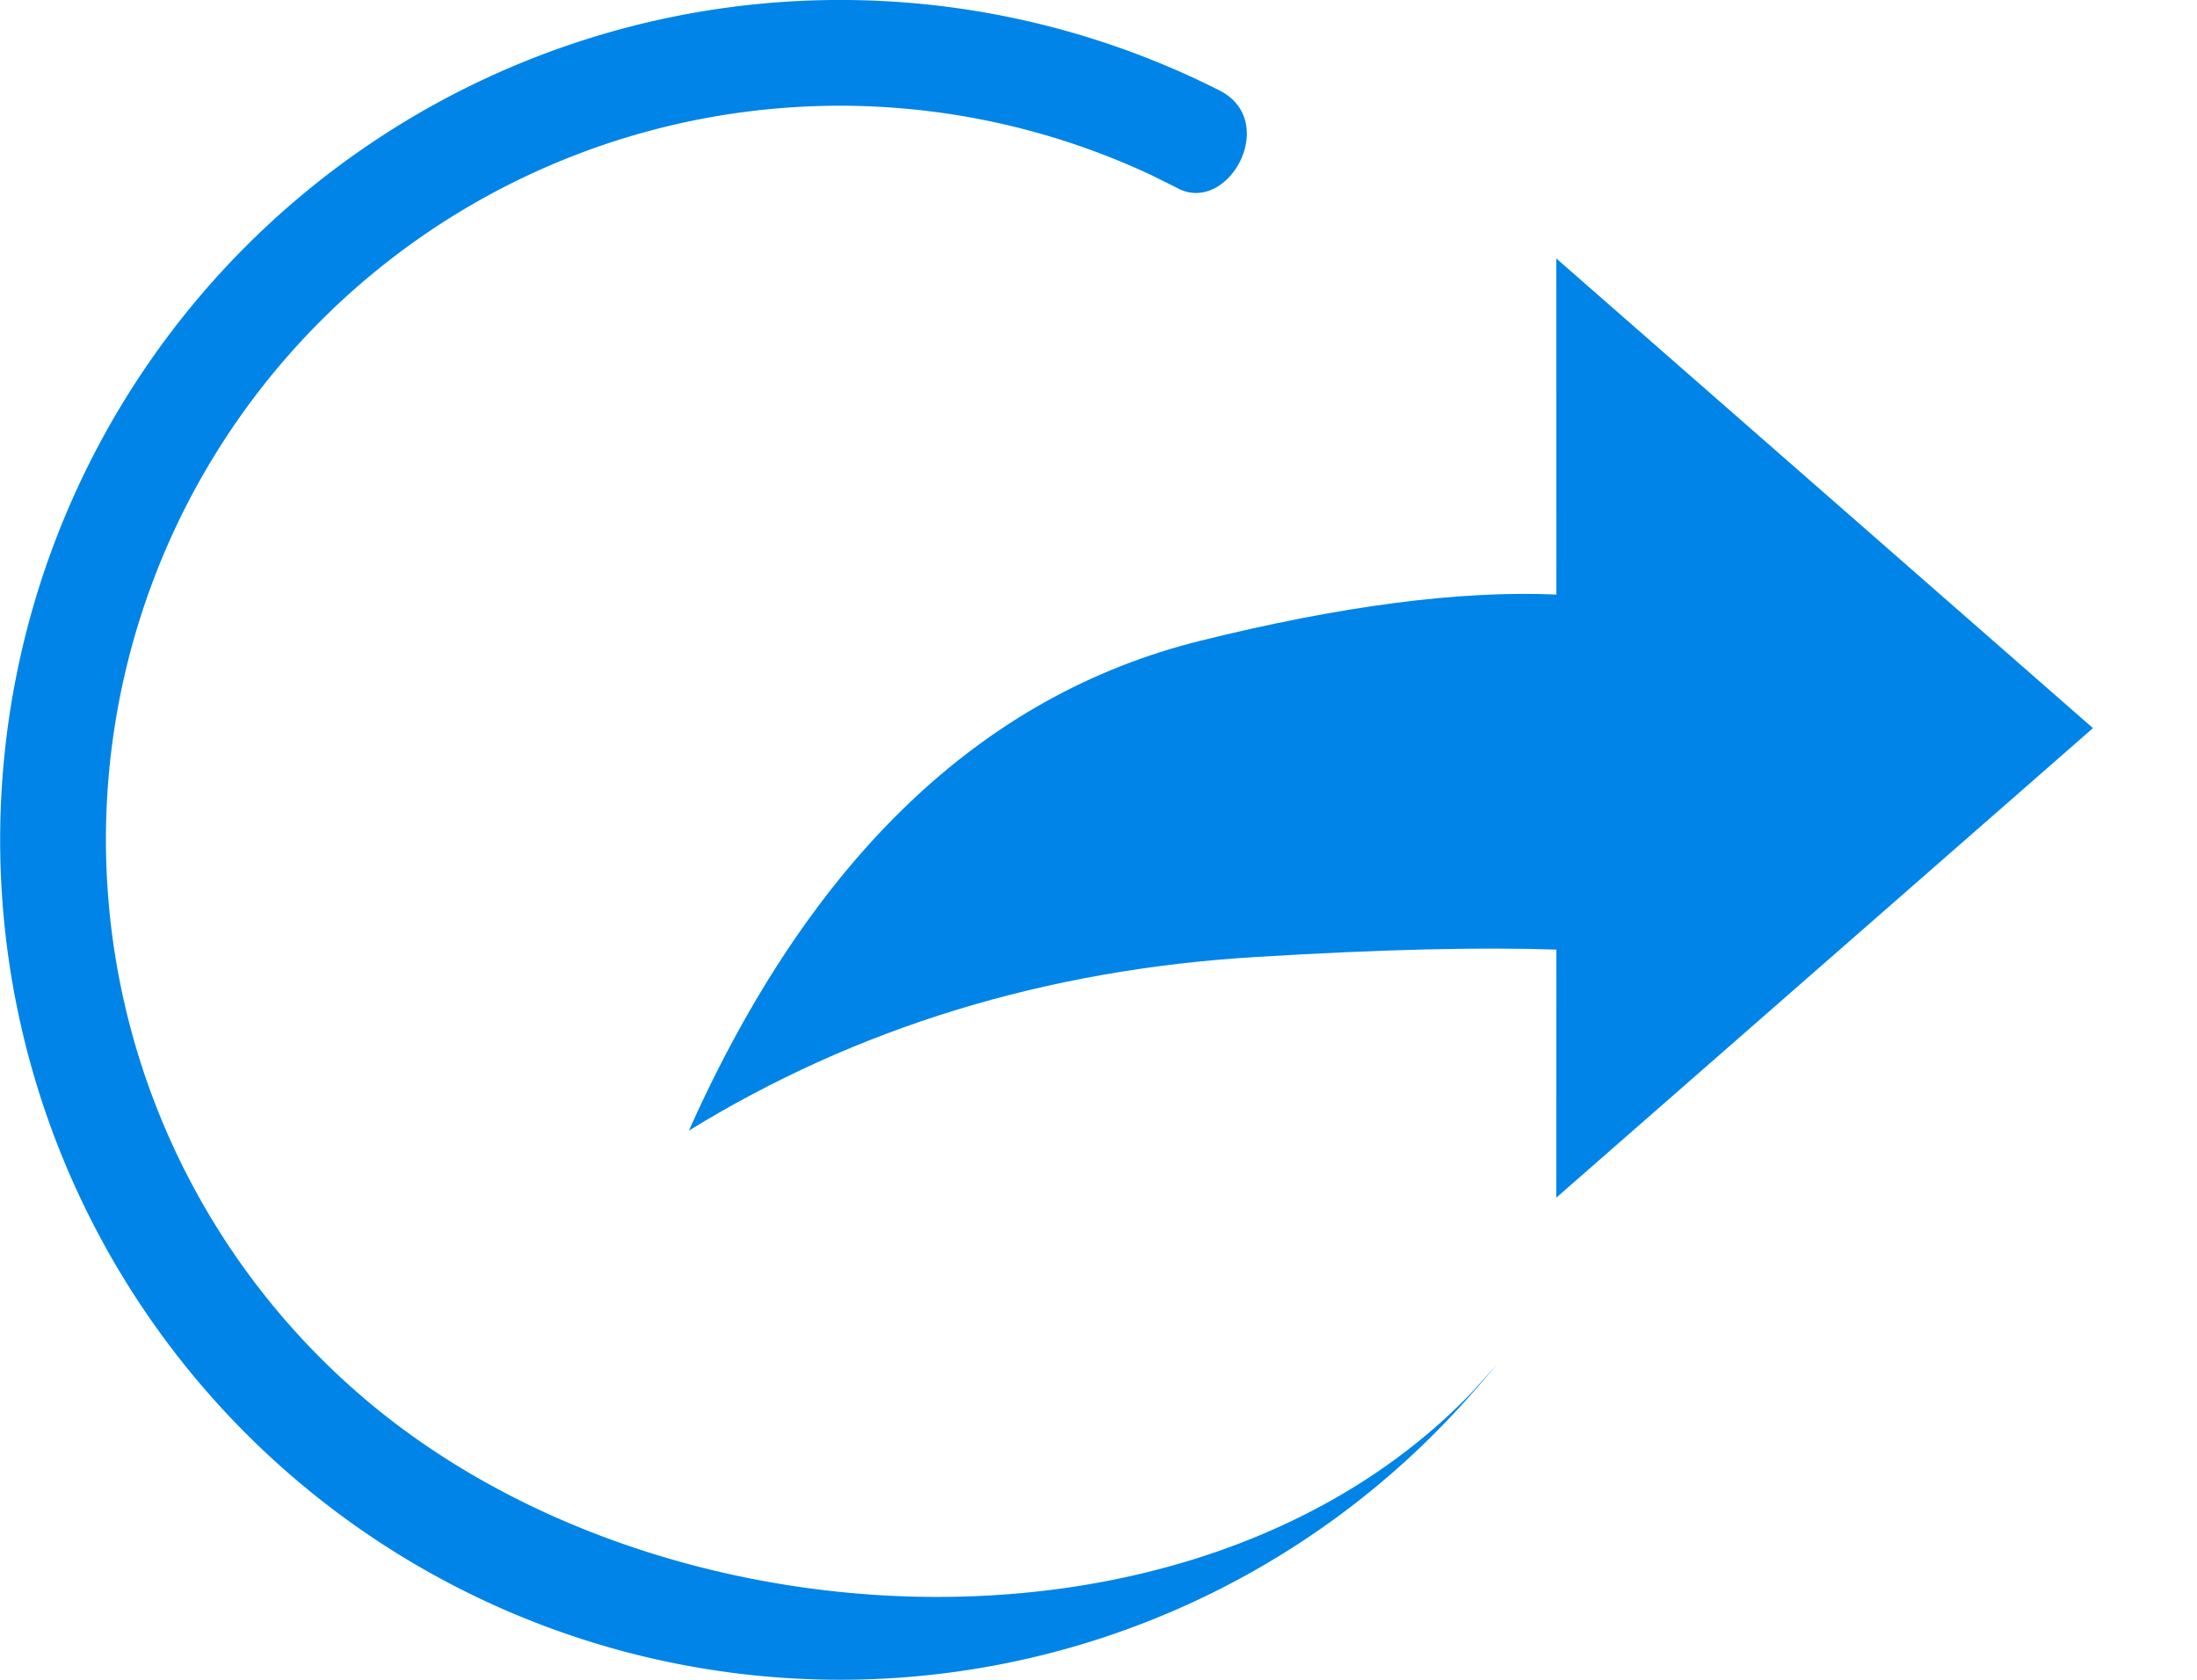 <svg width="17" height="13" viewBox="0 0 17 13" xmlns="http://www.w3.org/2000/svg">
    <g fill="#0084E7" fill-rule="evenodd">
        <path d="M9.114 1.457 8.9 1.351a5.679 5.679 0 0 0-6.124 9.435c2.307 2.006 6.489 2.186 8.603 0l.21-.232-.182.21A6.5 6.5 0 1 1 9.436.7c.468.237.07.961-.322.758z"/>
        <path d="m12.042 2 4.153 3.635-4.153 3.634.001-1.92c-.583-.02-1.357-.002-2.323.057-1.63.098-3.093.546-4.39 1.344.943-2.106 2.262-3.37 3.958-3.791 1.087-.27 2.005-.39 2.755-.358l-.001-2.6z" fill-rule="nonzero"/>
    </g>
</svg>
